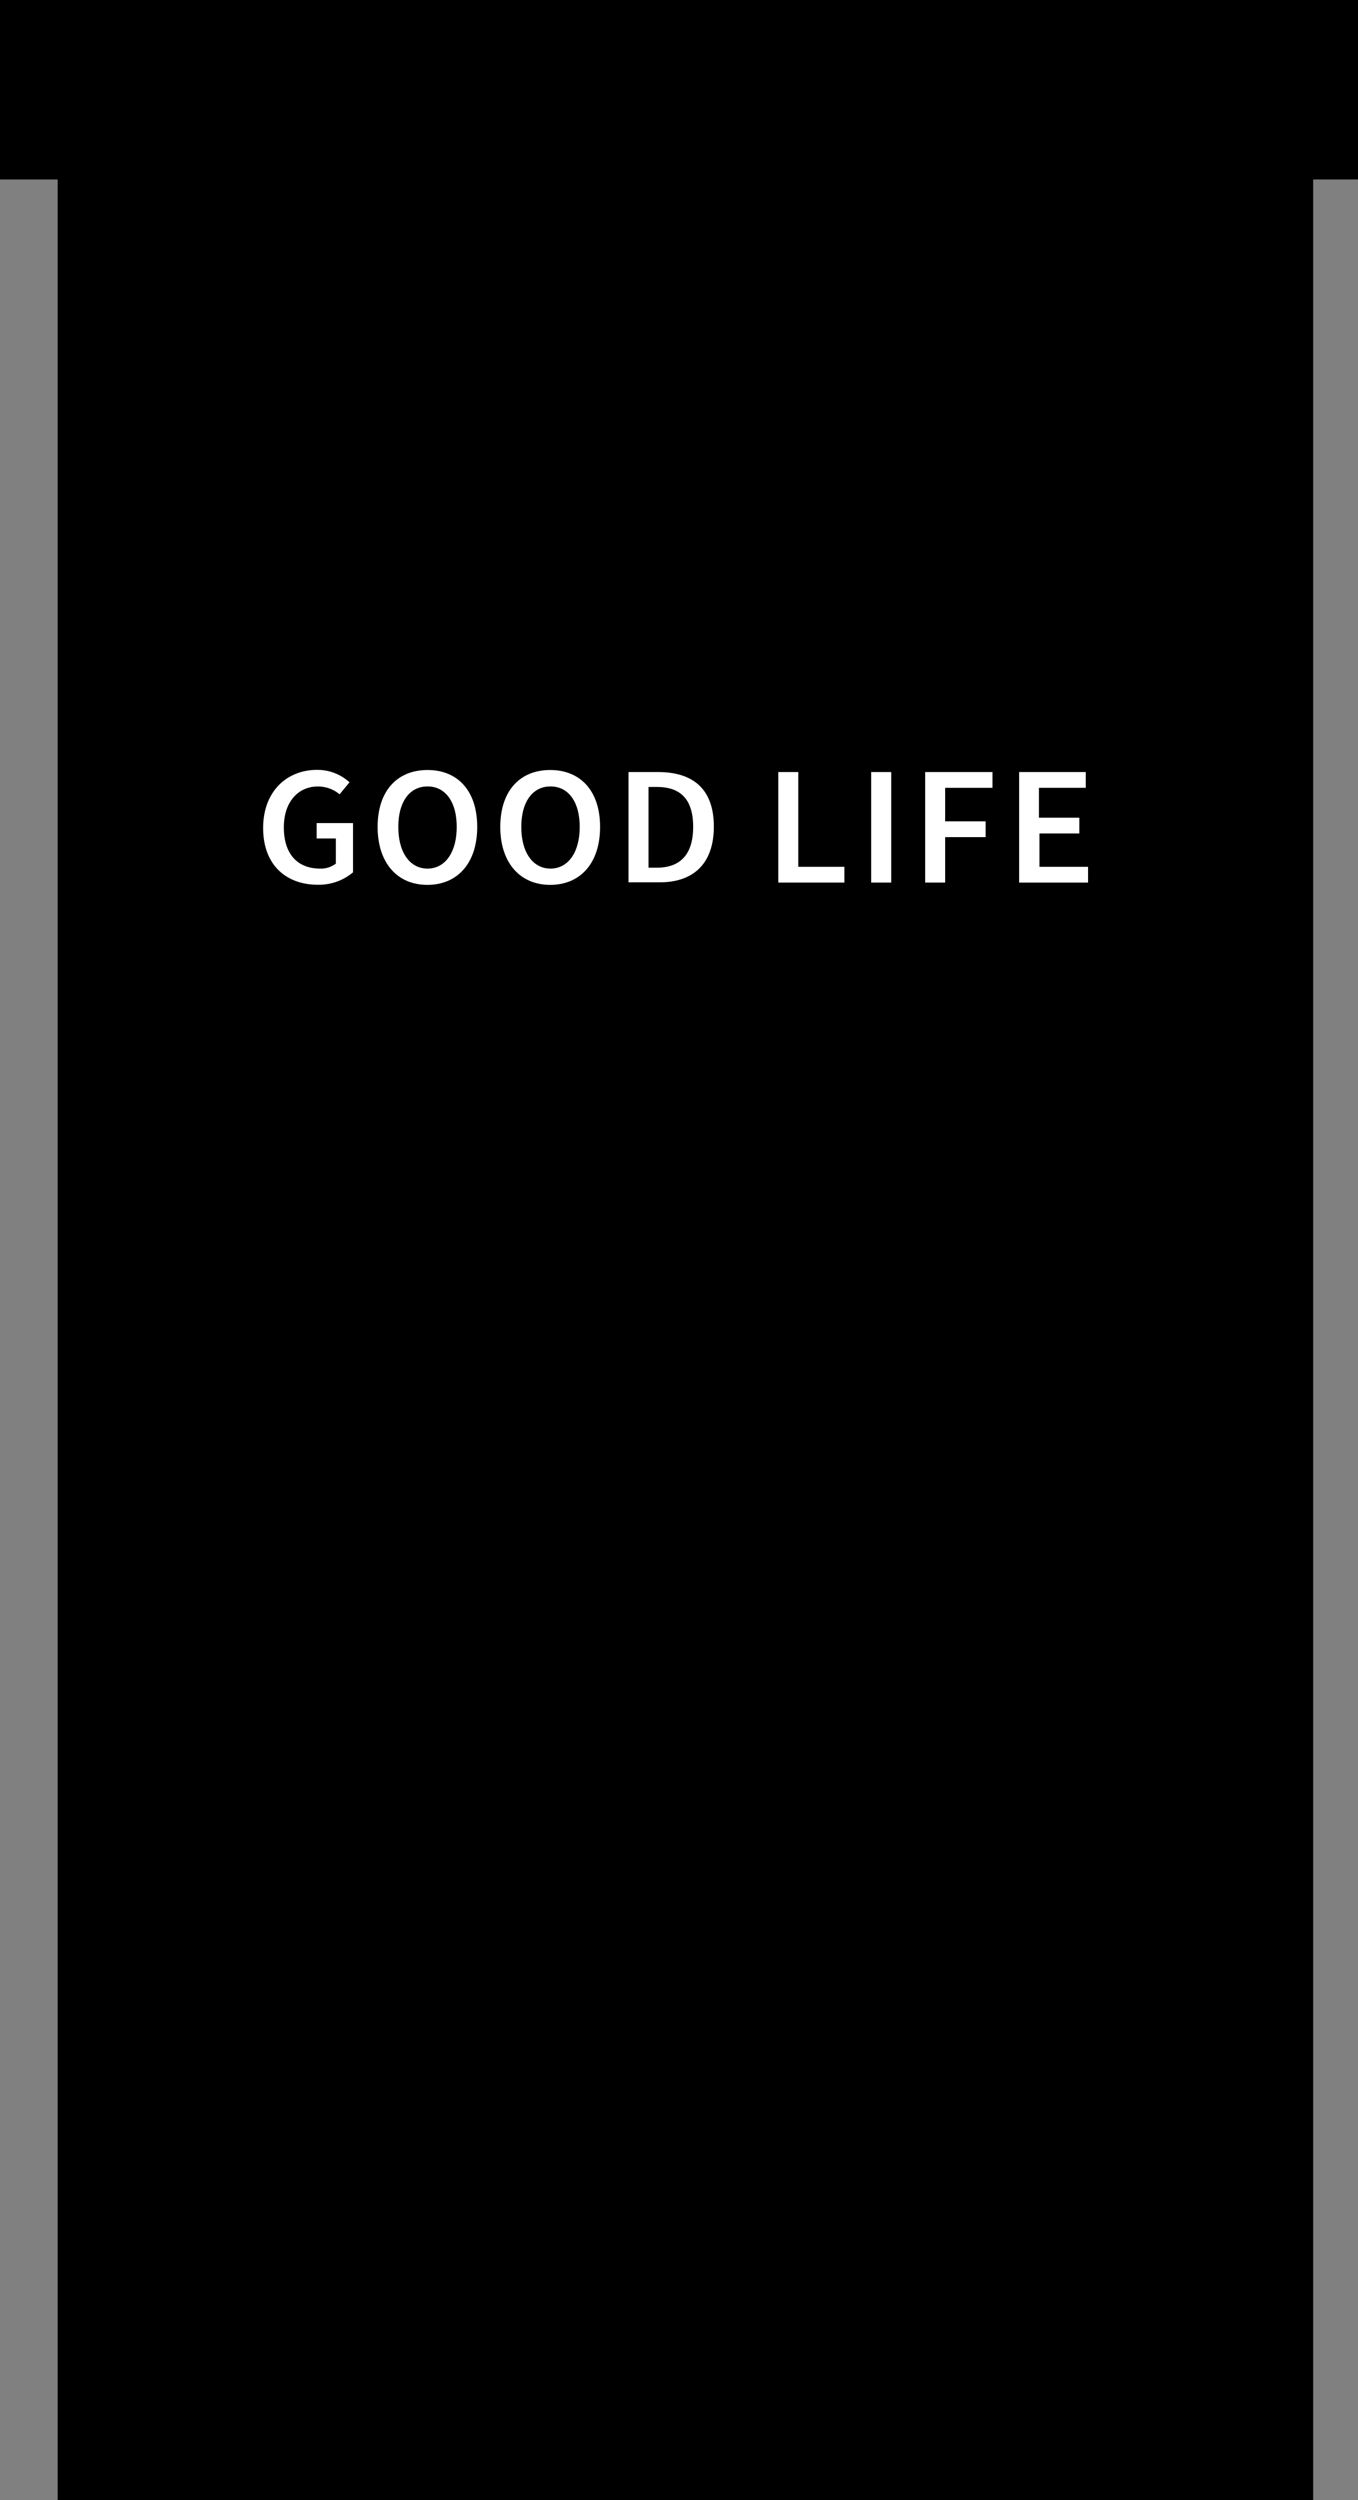 <svg id="Layer_1" data-name="Layer 1" xmlns="http://www.w3.org/2000/svg" viewBox="0 0 212 390"><rect x="0" y="0" width="212" height="390" fill="#808080" stroke="none"/><defs><style>.cls-1,.cls-2{stroke:#000;stroke-miterlimit:10;}.cls-2{fill:#fff;}</style></defs><rect class="cls-1" x="9.5" y="20.5" width="195" height="369"/><path class="cls-2" d="M40.58,129.17c0-6.06,4-9.57,8.9-9.57A7.91,7.91,0,0,1,55.24,122l-2.18,2.64a4.73,4.73,0,0,0-3.44-1.45c-2.81,0-4.81,2.21-4.81,5.87S46.51,135,50,135a3.29,3.29,0,0,0,1.93-.54v-3.16h-3V127.9h6.68v8.41a8.78,8.78,0,0,1-6,2.21C44.5,138.52,40.58,135.31,40.58,129.17Z"/><path class="cls-2" d="M58.45,129c0-6,3.37-9.38,8.29-9.38S75,123,75,129s-3.37,9.54-8.29,9.54S58.45,134.94,58.45,129Zm12.35,0c0-3.66-1.57-5.82-4.06-5.82s-4.06,2.16-4.06,5.82,1.57,6,4.06,6S70.8,132.64,70.8,129Z"/><path class="cls-2" d="M77.6,129c0-6,3.37-9.38,8.29-9.38S94.18,123,94.18,129s-3.37,9.54-8.29,9.54S77.6,134.94,77.6,129ZM90,129c0-3.66-1.57-5.82-4.06-5.82s-4.06,2.16-4.06,5.82,1.57,6,4.06,6S90,132.64,90,129Z"/><path class="cls-2" d="M97.62,119.94h5.15c5.58,0,9.17,2.77,9.17,9s-3.59,9.2-8.93,9.2H97.62Zm4.9,14.92c3.1,0,5.19-1.51,5.19-5.88s-2.09-5.72-5.19-5.72h-.78v11.6Z"/><path class="cls-2" d="M121,119.94h4.12v14.78h7.2v3.46H121Z"/><path class="cls-2" d="M135.5,119.94h4.13v18.24H135.5Z"/><path class="cls-2" d="M143.93,119.94h11.51v3.46h-7.39v4.23h6.32v3.46h-6.32v7.09h-4.12Z"/><path class="cls-2" d="M158.6,119.94H170v3.46h-7.31v3.66H169v3.46h-6.23v4.2h7.59v3.46H158.6Z"/><rect class="cls-1" x="0.5" y="0.5" width="211" height="27"/></svg>